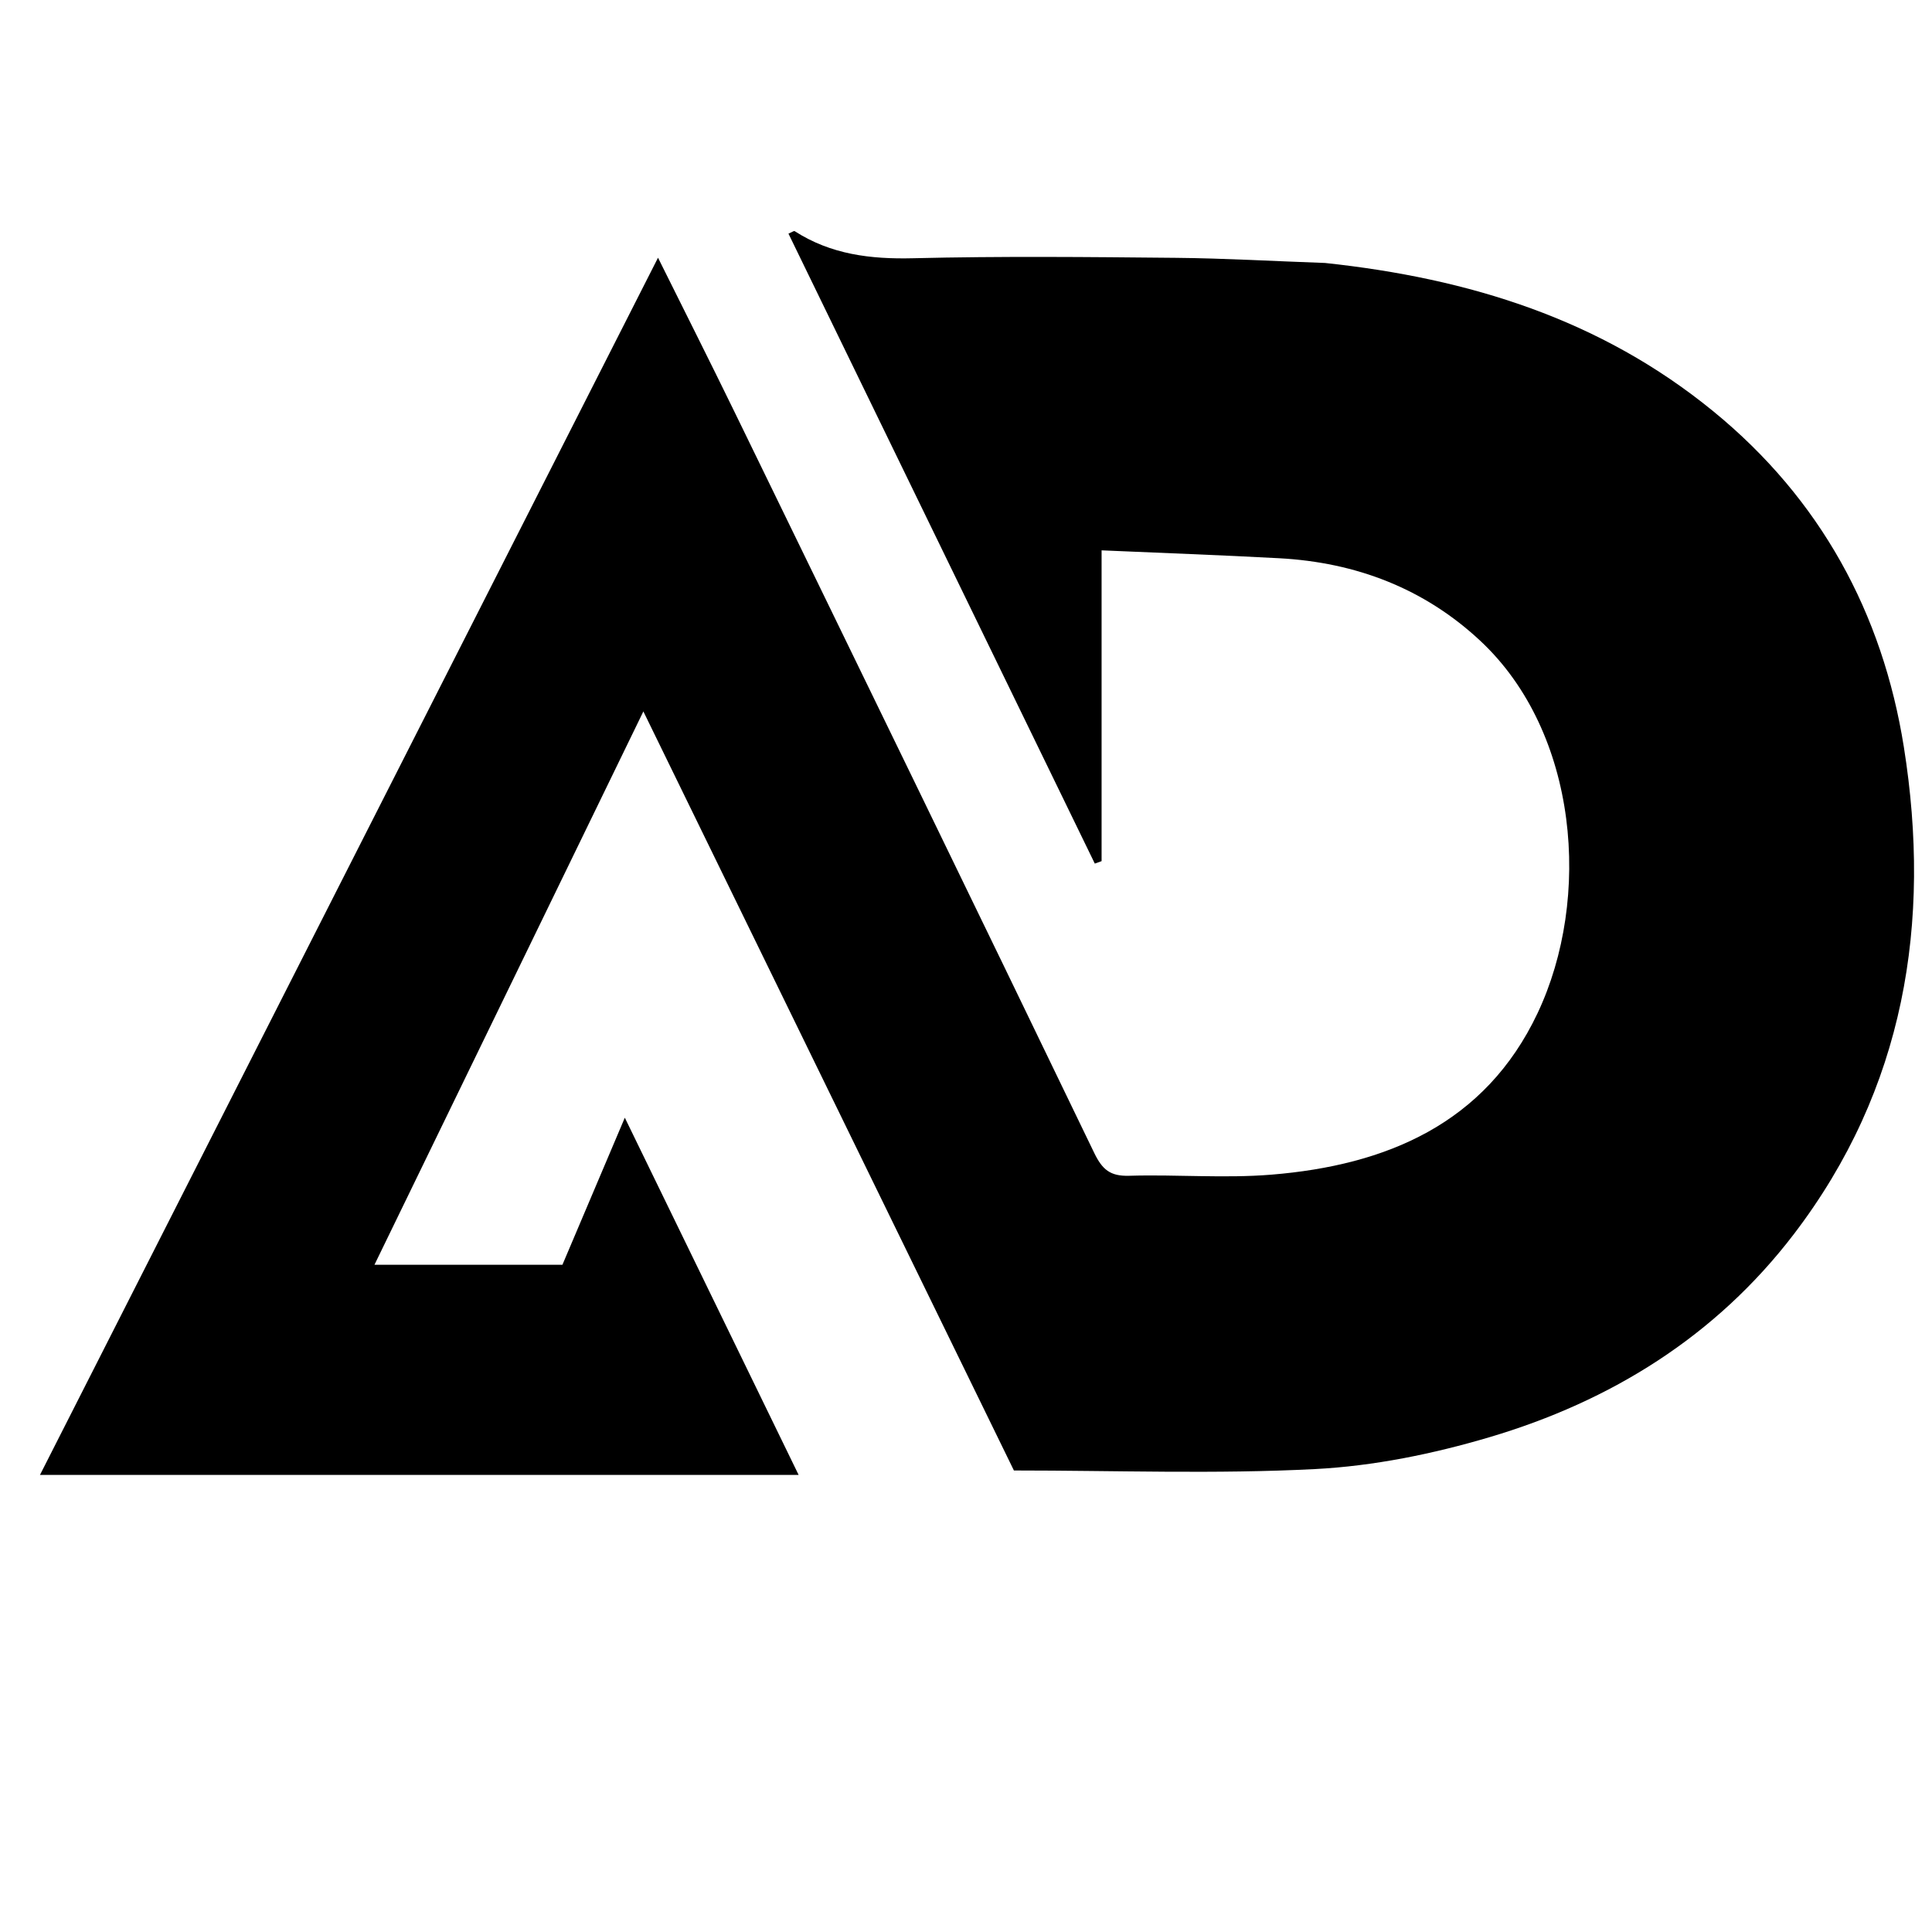 <svg version="1.1" id="Layer_1" xmlns="http://www.w3.org/2000/svg" xmlns:xlink="http://www.w3.org/1999/xlink" x="0px" y="0px"
	 width="100%" viewBox="0 0 360 360" enable-background="new 0 0 360 360" xml:space="preserve">
<path fill="none" opacity="1" stroke="none" 
	d="
M195,361 
	C130.022,361 65.545,361 1.034,361 
	C1.034,241.064 1.034,121.128 1.034,1.096 
	C120.894,1.096 240.789,1.096 360.841,1.096 
	C360.841,121 360.841,241 360.841,361 
	C305.795,361 250.647,361 195,361 
M246.443,49 
	C237.339,48.667 228.236,48.131 219.13,48.044 
	C202.8,47.887 186.461,47.72 170.139,48.12 
	C162.204,48.314 154.832,47.419 148.077,43.074 
	C147.928,42.979 147.523,43.283 146.917,43.533 
	C165.953,82.677 184.978,121.798 204.002,160.919 
	C204.423,160.766 204.844,160.614 205.265,160.461 
	C205.265,141.371 205.265,122.28 205.265,102.548 
	C216.544,103.042 227.471,103.433 238.388,104.022 
	C252.634,104.792 265.362,109.63 275.831,119.406 
	C294.146,136.509 296.626,167.399 286.494,188.809 
	C276.74,209.42 258.302,217.136 236.89,218.882 
	C228.116,219.597 219.23,218.822 210.406,219.088 
	C206.889,219.193 205.4,217.959 203.877,214.8 
	C181.7,168.811 159.34,122.909 136.989,77.003 
	C132.295,67.362 127.462,57.789 122.612,48.021 
	C84.183,123.706 45.934,199.035 7.45,274.827 
	C55.005,274.827 101.751,274.827 148.811,274.827 
	C138.085,252.782 127.43,230.885 116.425,208.267 
	C112.281,218.037 108.465,227.033 104.799,235.675 
	C92.919,235.675 81.538,235.675 69.774,235.675 
	C86.5,201.258 103.024,167.256 119.883,132.565 
	C143.138,180.203 166.223,227.494 188.927,274.003 
	C207.897,274.003 226.513,274.697 245.045,273.74 
	C255.96,273.177 267.013,270.919 277.525,267.806 
	C300.178,261.097 319.706,249.001 334.237,229.992 
	C354.919,202.938 359.959,171.887 354.755,139.195 
	C350.788,114.277 339.232,92.971 319.238,76.632 
	C298.248,59.48 273.768,51.866 246.443,49 
z"/>
<path id="isi" fill="#000000" opacity="1" stroke="none" 
	d="
M246.91,49 
	C273.768,51.866 298.248,59.48 319.238,76.632 
	C339.232,92.971 350.788,114.277 354.755,139.195 
	C359.959,171.887 354.919,202.938 334.237,229.992 
	C319.706,249.001 300.178,261.097 277.525,267.806 
	C267.013,270.919 255.96,273.177 245.045,273.74 
	C226.513,274.697 207.897,274.003 188.927,274.003 
	C166.223,227.494 143.138,180.203 119.883,132.565 
	C103.024,167.256 86.5,201.258 69.774,235.675 
	C81.538,235.675 92.919,235.675 104.799,235.675 
	C108.465,227.033 112.281,218.037 116.425,208.267 
	C127.43,230.885 138.085,252.782 148.811,274.827 
	C101.751,274.827 55.005,274.827 7.45,274.827 
	C45.934,199.035 84.183,123.706 122.612,48.021 
	C127.462,57.789 132.295,67.362 136.989,77.003 
	C159.34,122.909 181.7,168.811 203.877,214.8 
	C205.4,217.959 206.889,219.193 210.406,219.088 
	C219.23,218.822 228.116,219.597 236.89,218.882 
	C258.302,217.136 276.74,209.42 286.494,188.809 
	C296.626,167.399 294.146,136.509 275.831,119.406 
	C265.362,109.63 252.634,104.792 238.388,104.022 
	C227.471,103.433 216.544,103.042 205.265,102.548 
	C205.265,122.28 205.265,141.371 205.265,160.461 
	C204.844,160.614 204.423,160.766 204.002,160.919 
	C184.978,121.798 165.953,82.677 146.917,43.533 
	C147.523,43.283 147.928,42.979 148.077,43.074 
	C154.832,47.419 162.204,48.314 170.139,48.12 
	C186.461,47.72 202.8,47.887 219.13,48.044 
	C228.236,48.131 237.339,48.667 246.91,49 
z"/>
</svg>